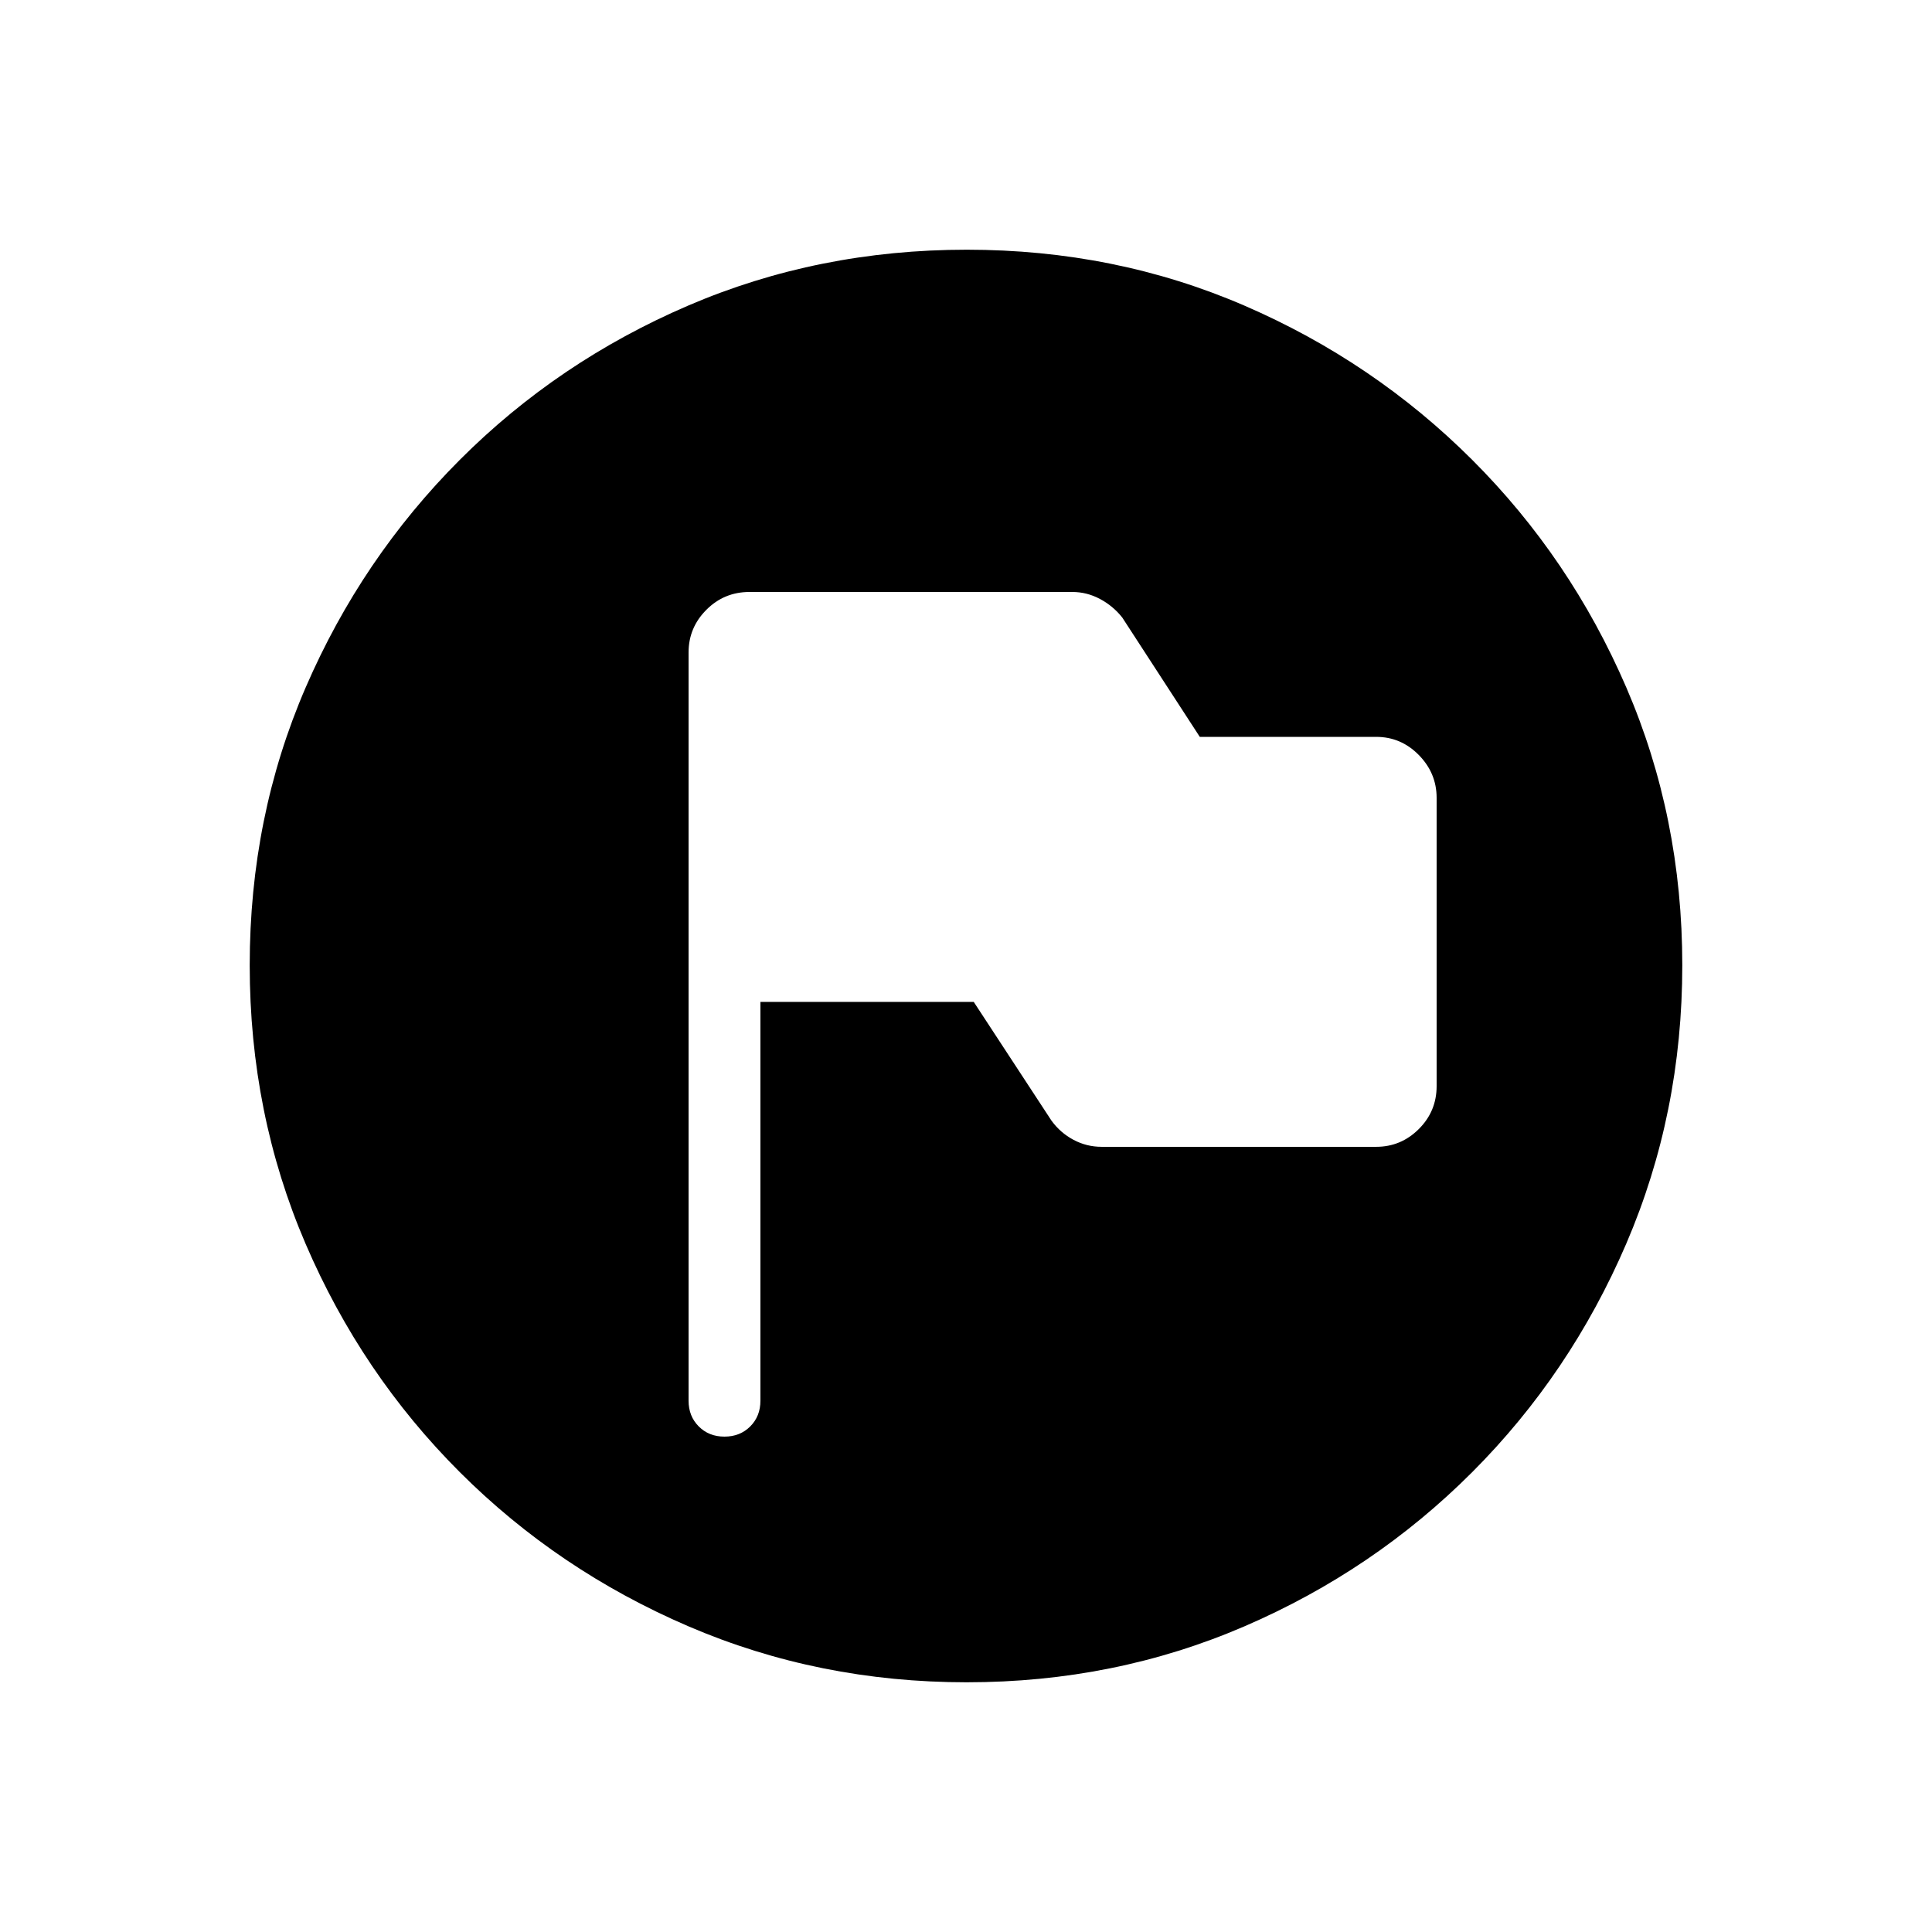 <svg xmlns="http://www.w3.org/2000/svg" height="20" viewBox="0 -960 960 960" width="20"><path d="M377.85-462.15h106l38.65 59.03q4.42 6.04 10.93 9.5 6.51 3.47 13.99 3.47h136.39q12.33 0 21.18-8.83 8.86-8.82 8.86-21.35v-143.2q0-12.31-8.86-21.31-8.85-9.01-21.18-9.01h-87.64l-38.5-59.26q-4.59-5.81-11.11-9.27-6.51-3.47-13.75-3.47H372.38q-12.55 0-21.39 8.86-8.84 8.85-8.84 21.18V-264q0 7.73 5.06 12.79 5.05 5.06 12.77 5.06 7.73 0 12.8-5.06t5.07-12.79v-198.15ZM528-528Zm-47.63 403.92q-73.52 0-138.28-27.81-64.75-27.81-113.6-76.59-48.85-48.79-76.63-113.44-27.78-64.66-27.78-138.45 0-73.78 27.81-138.04 27.81-64.25 76.59-113.1 48.79-48.85 113.44-76.63 64.66-27.78 138.45-27.78 73.78 0 138.04 27.81 64.25 27.81 113.1 76.59 48.85 48.79 76.63 113.21 27.78 64.42 27.78 137.94t-27.81 138.28q-27.81 64.75-76.59 113.6-48.79 48.85-113.21 76.63-64.42 27.78-137.94 27.78Z"/></svg>